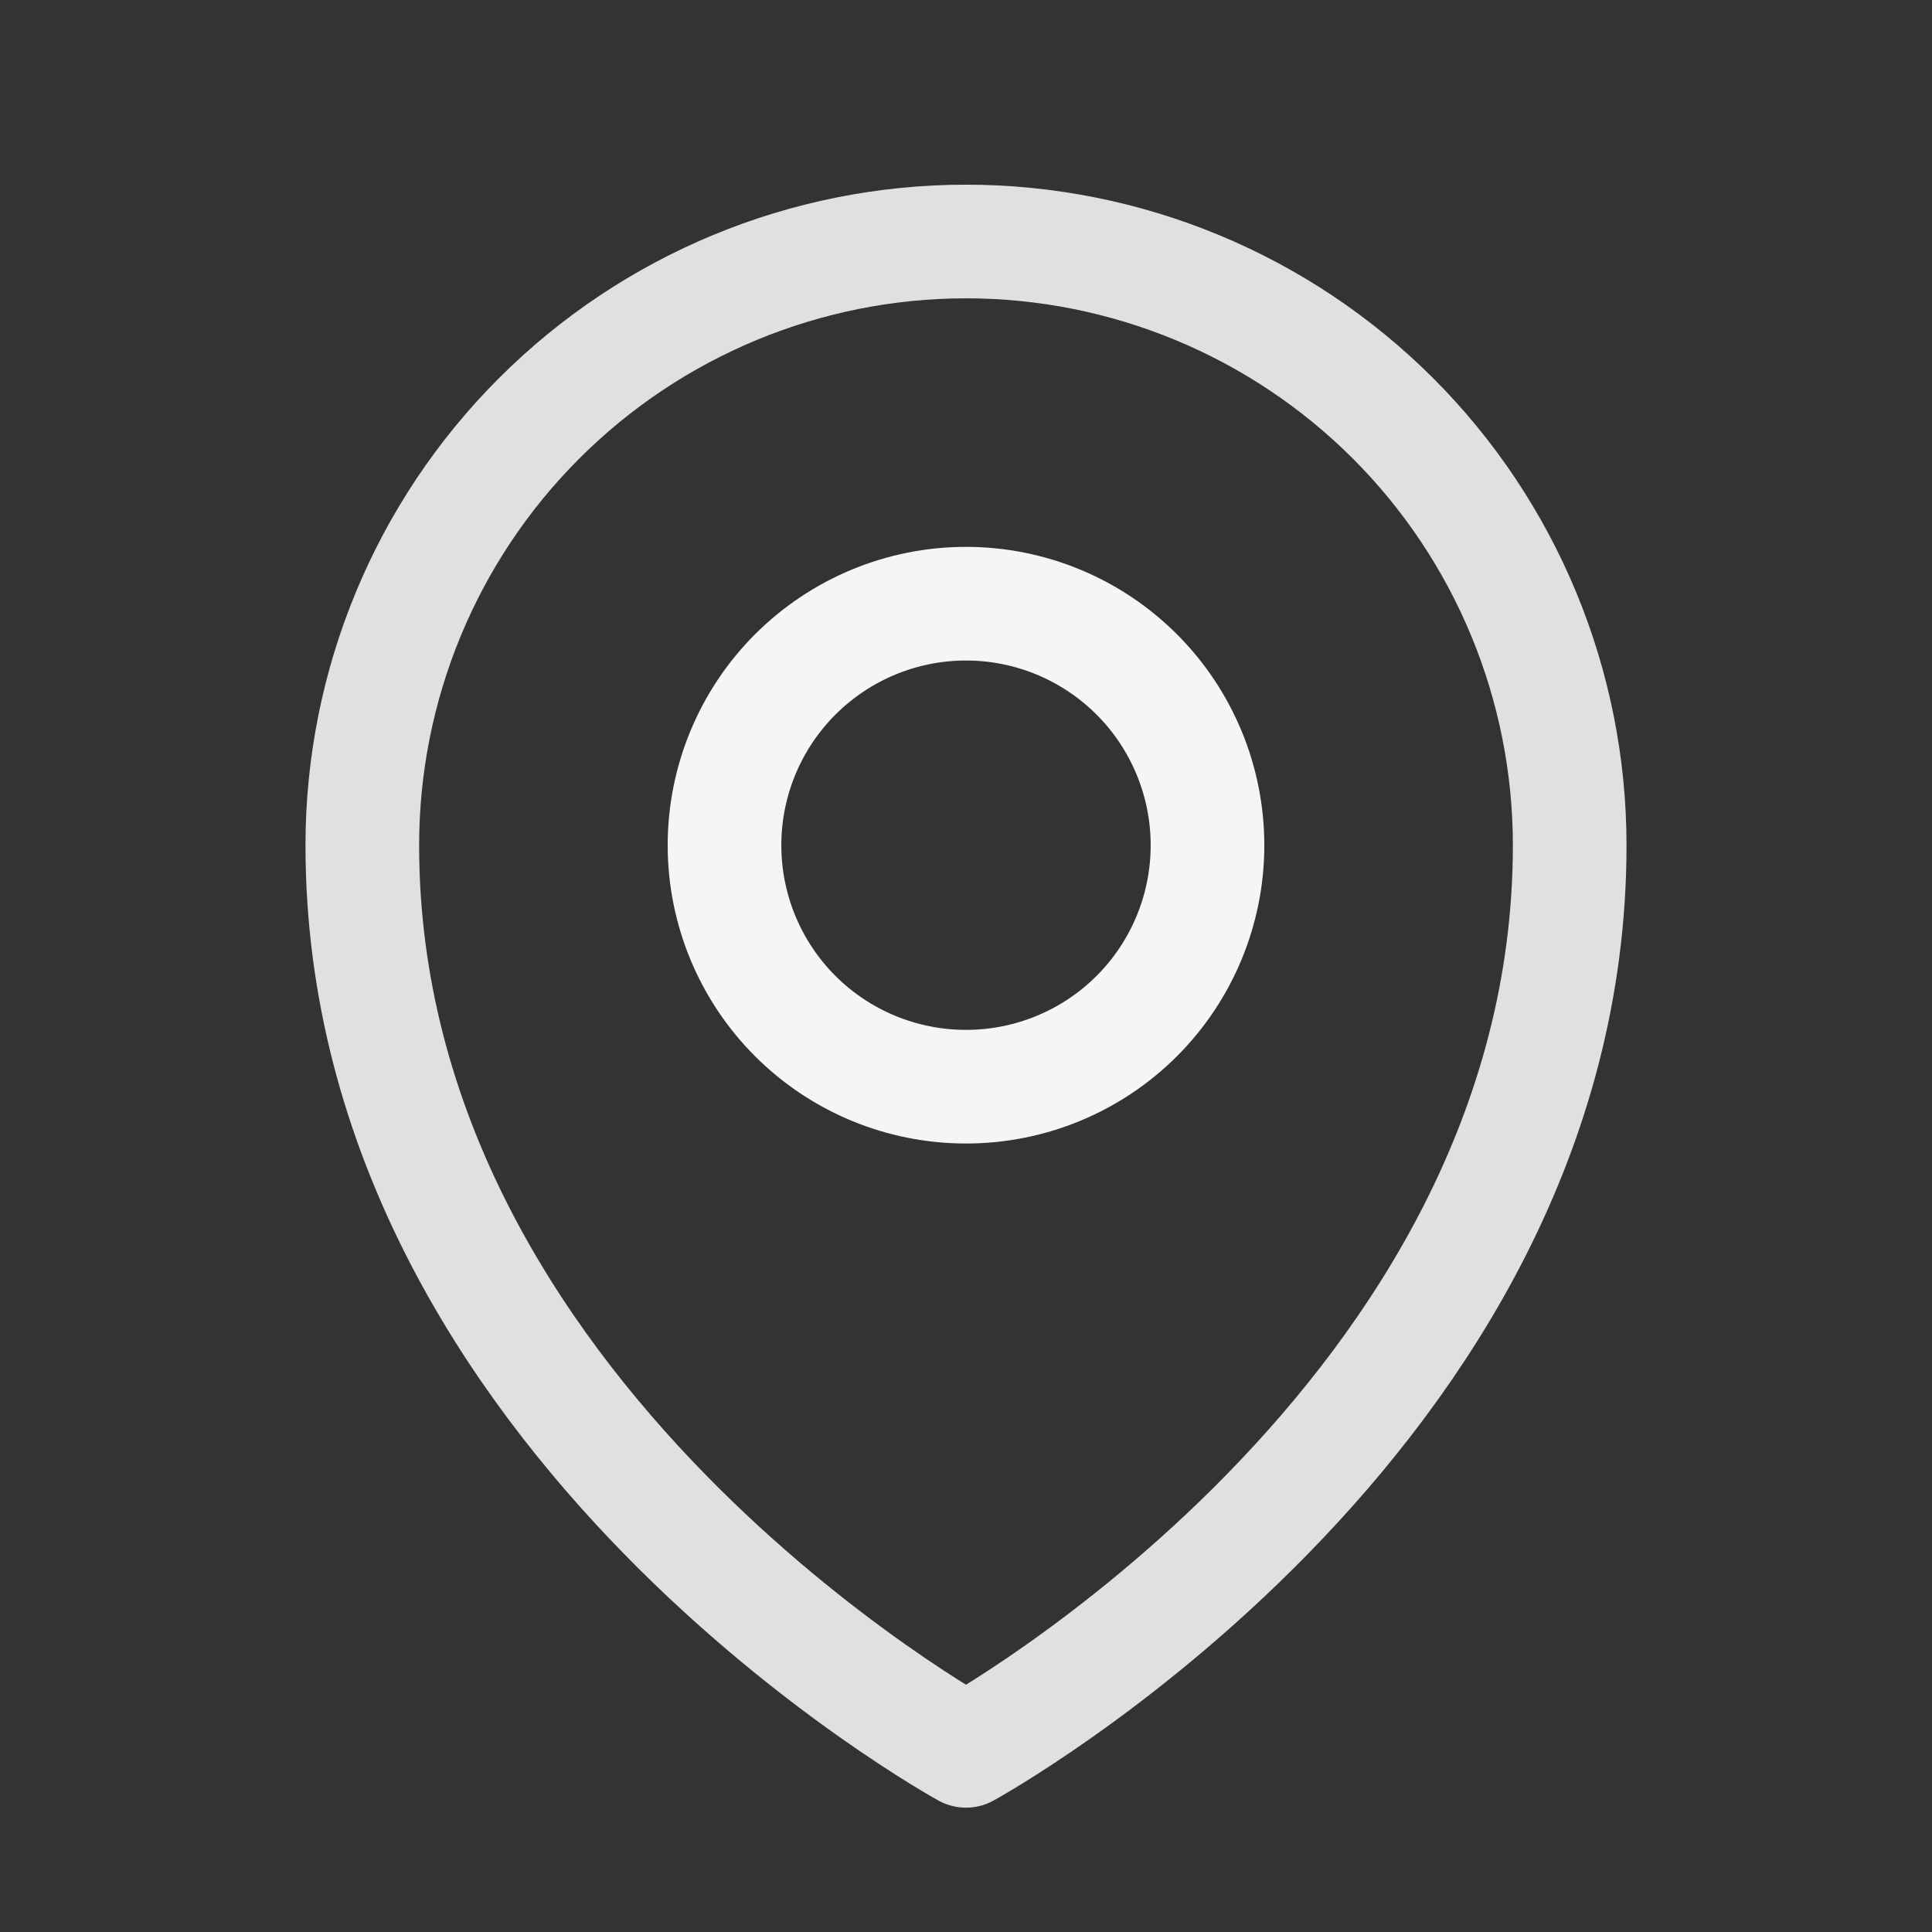 <svg width="17" height="17" viewBox="0 0 17 17" fill="none" xmlns="http://www.w3.org/2000/svg">
<rect x="0" y="0" width="17" height="17" fill="#333333" stroke="none"/>
<path d="M10.625 7.438C10.625 8.001 10.401 8.542 10.003 8.94C9.604 9.339 9.064 9.562 8.5 9.562C7.936 9.562 7.396 9.339 6.997 8.94C6.599 8.542 6.375 8.001 6.375 7.438C6.375 6.874 6.599 6.333 6.997 5.935C7.396 5.536 7.936 5.312 8.5 5.312C9.064 5.312 9.604 5.536 10.003 5.935C10.401 6.333 10.625 6.874 10.625 7.438Z" stroke="#F5F5F5" stroke-linecap="round" stroke-linejoin="round"/>
<path d="M13.812 7.438C13.812 12.496 8.5 15.406 8.5 15.406C8.5 15.406 3.188 12.496 3.188 7.438C3.188 6.029 3.747 4.677 4.744 3.681C5.74 2.685 7.091 2.125 8.5 2.125C9.909 2.125 11.26 2.685 12.257 3.681C13.253 4.677 13.812 6.029 13.812 7.438Z" stroke="#E0E0E0" stroke-linecap="round" stroke-linejoin="round"/>
</svg>
